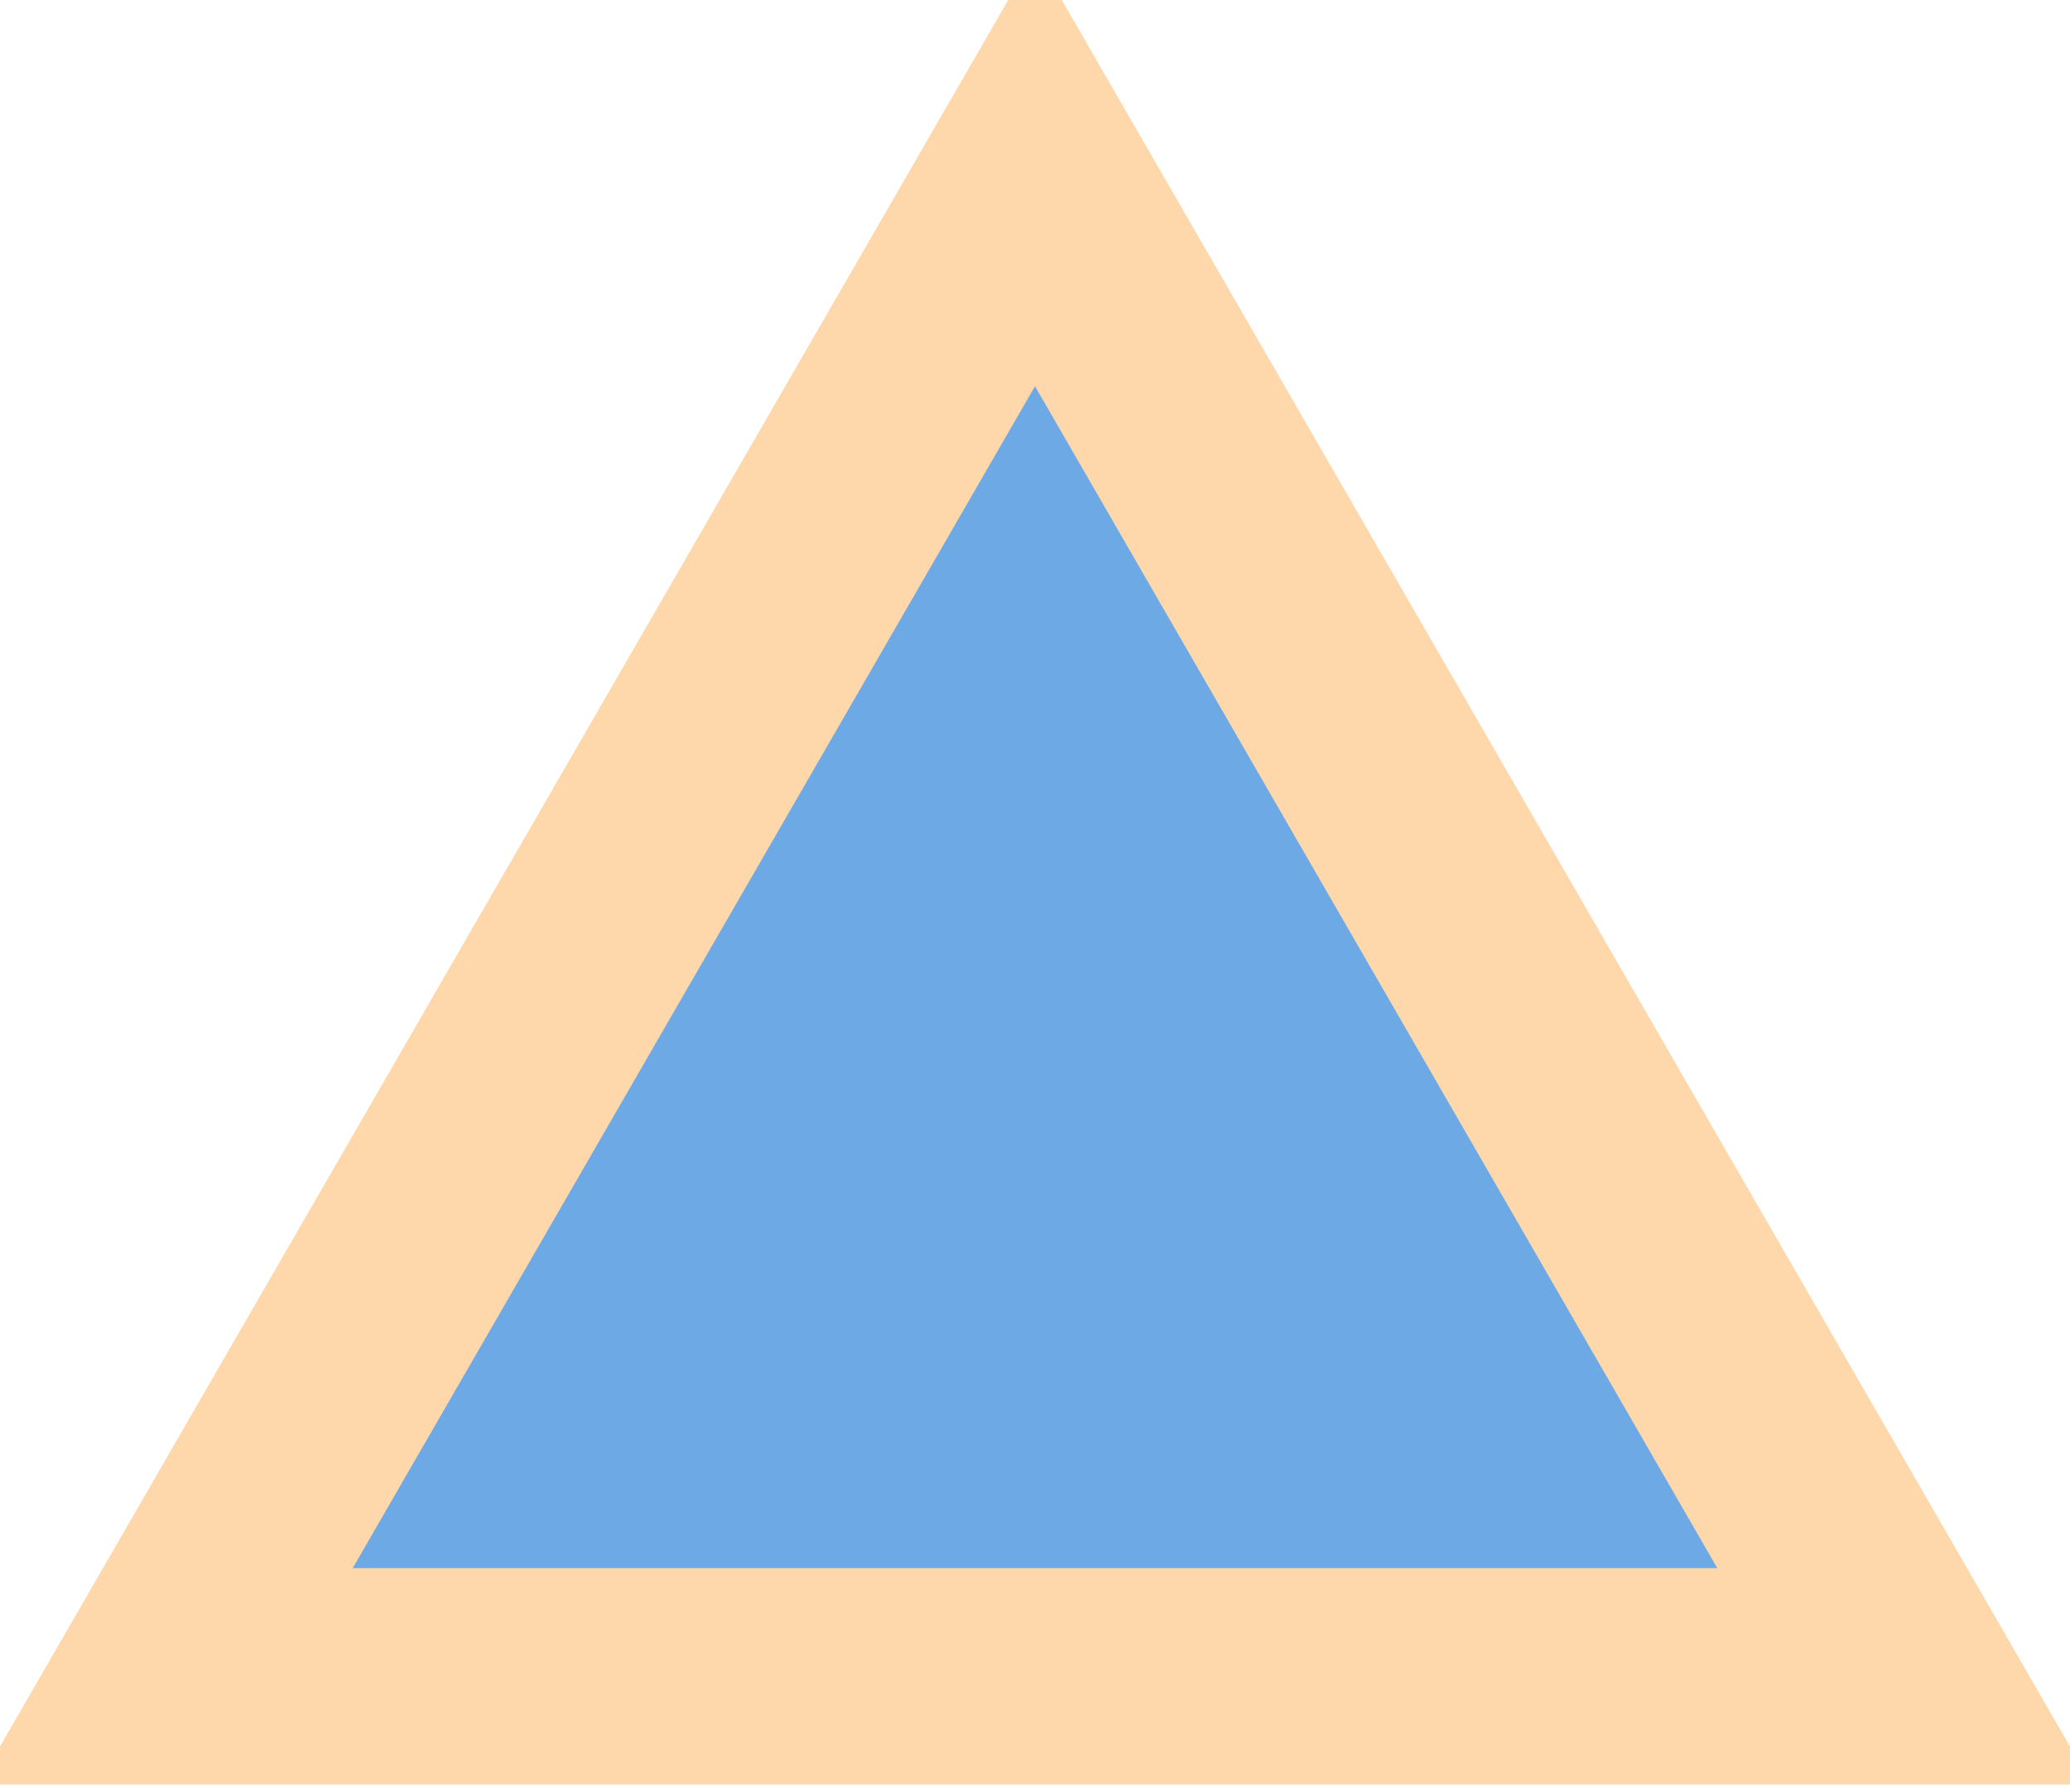 <svg width="134" height="116" viewBox="0 0 134 116" fill="none" xmlns="http://www.w3.org/2000/svg">
<path d="M10.708 108.5L67 11L123.292 108.5H10.708Z" fill="#6DA9E4" stroke="#FED7AA" stroke-width="14"/>
</svg>
